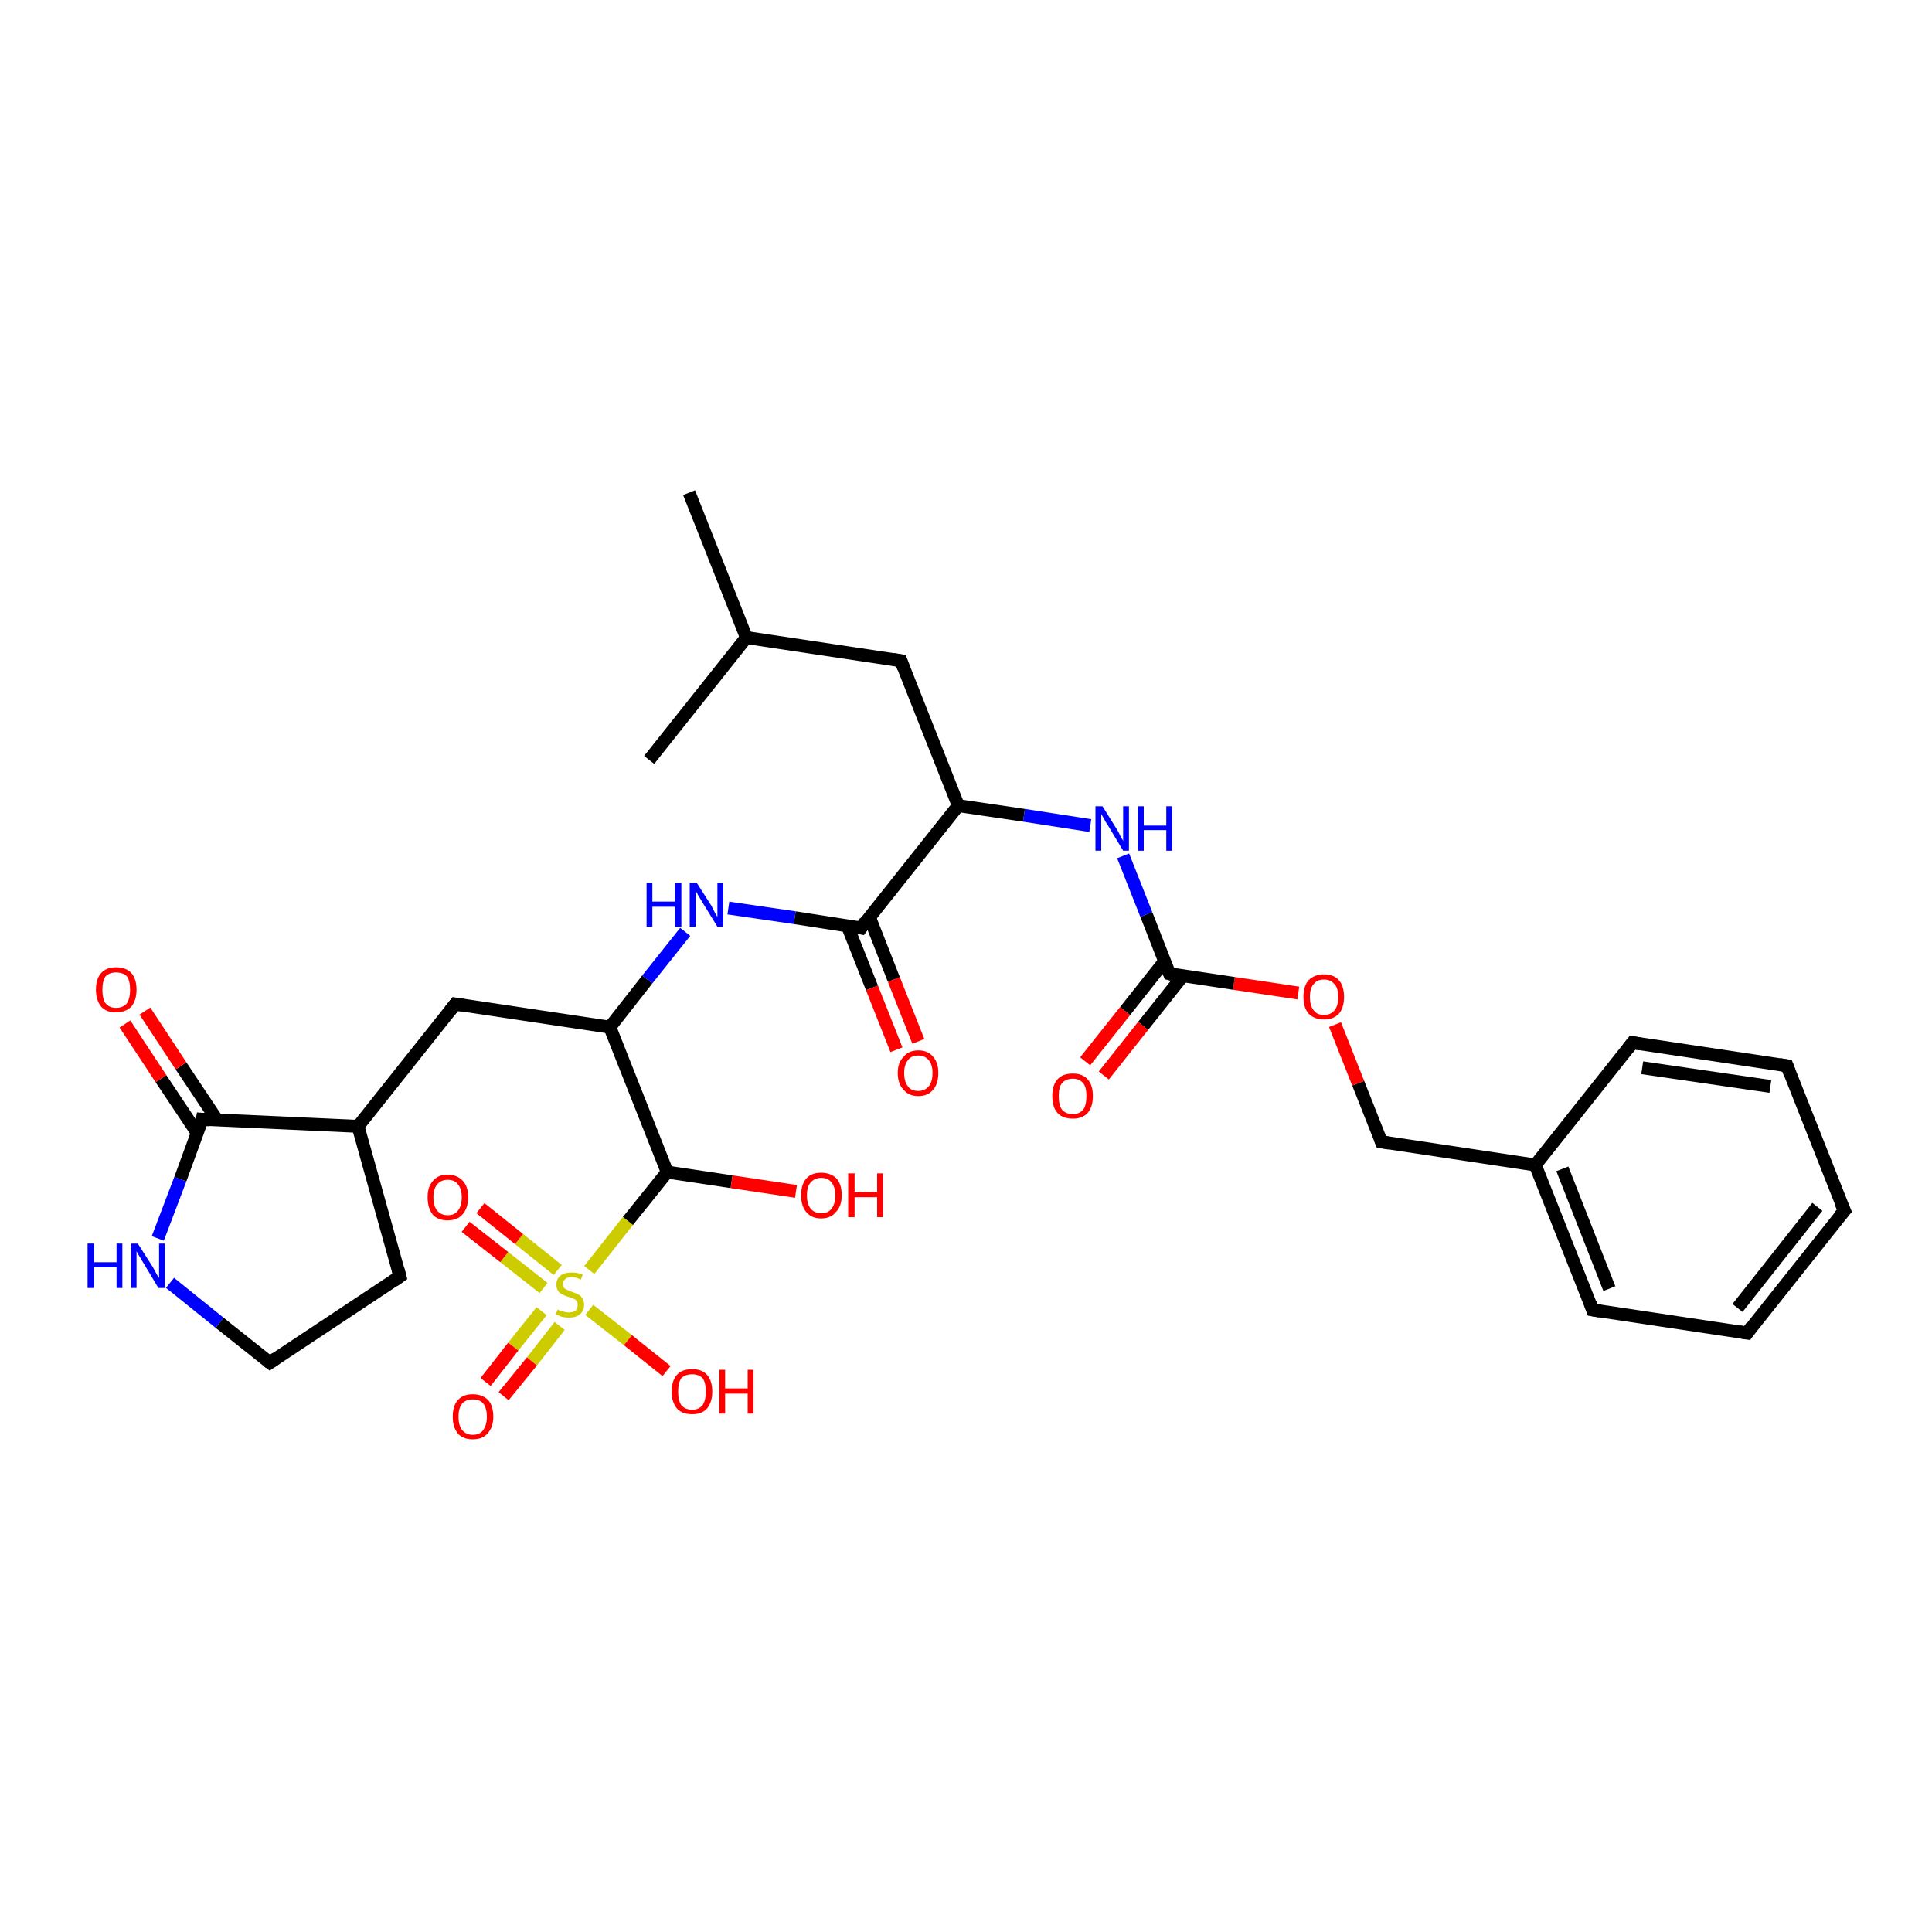 <?xml version='1.0' encoding='iso-8859-1'?>
<svg version='1.1' baseProfile='full'
              xmlns='http://www.w3.org/2000/svg'
                      xmlns:rdkit='http://www.rdkit.org/xml'
                      xmlns:xlink='http://www.w3.org/1999/xlink'
                  xml:space='preserve'
width='300px' height='300px' viewBox='0 0 300 300'>
<!-- END OF HEADER -->
<rect style='opacity:1.0;fill:#FFFFFF;stroke:none' width='300.0' height='300.0' x='0.0' y='0.0'> </rect>
<path class='bond-0 atom-0 atom-1' d='M 214.5,177.3 L 238.4,180.9' style='fill:none;fill-rule:evenodd;stroke:#000000;stroke-width:2.0px;stroke-linecap:butt;stroke-linejoin:miter;stroke-opacity:1' />
<path class='bond-1 atom-1 atom-2' d='M 238.4,180.9 L 247.3,203.4' style='fill:none;fill-rule:evenodd;stroke:#000000;stroke-width:2.0px;stroke-linecap:butt;stroke-linejoin:miter;stroke-opacity:1' />
<path class='bond-1 atom-1 atom-2' d='M 242.6,181.5 L 249.9,200.1' style='fill:none;fill-rule:evenodd;stroke:#000000;stroke-width:2.0px;stroke-linecap:butt;stroke-linejoin:miter;stroke-opacity:1' />
<path class='bond-2 atom-2 atom-3' d='M 247.3,203.4 L 271.3,207.0' style='fill:none;fill-rule:evenodd;stroke:#000000;stroke-width:2.0px;stroke-linecap:butt;stroke-linejoin:miter;stroke-opacity:1' />
<path class='bond-3 atom-3 atom-4' d='M 271.3,207.0 L 286.4,188.0' style='fill:none;fill-rule:evenodd;stroke:#000000;stroke-width:2.0px;stroke-linecap:butt;stroke-linejoin:miter;stroke-opacity:1' />
<path class='bond-3 atom-3 atom-4' d='M 269.8,203.1 L 282.2,187.4' style='fill:none;fill-rule:evenodd;stroke:#000000;stroke-width:2.0px;stroke-linecap:butt;stroke-linejoin:miter;stroke-opacity:1' />
<path class='bond-4 atom-4 atom-5' d='M 286.4,188.0 L 277.5,165.5' style='fill:none;fill-rule:evenodd;stroke:#000000;stroke-width:2.0px;stroke-linecap:butt;stroke-linejoin:miter;stroke-opacity:1' />
<path class='bond-5 atom-5 atom-6' d='M 277.5,165.5 L 253.5,161.9' style='fill:none;fill-rule:evenodd;stroke:#000000;stroke-width:2.0px;stroke-linecap:butt;stroke-linejoin:miter;stroke-opacity:1' />
<path class='bond-5 atom-5 atom-6' d='M 274.9,168.7 L 255.0,165.8' style='fill:none;fill-rule:evenodd;stroke:#000000;stroke-width:2.0px;stroke-linecap:butt;stroke-linejoin:miter;stroke-opacity:1' />
<path class='bond-6 atom-0 atom-7' d='M 214.5,177.3 L 210.9,168.2' style='fill:none;fill-rule:evenodd;stroke:#000000;stroke-width:2.0px;stroke-linecap:butt;stroke-linejoin:miter;stroke-opacity:1' />
<path class='bond-6 atom-0 atom-7' d='M 210.9,168.2 L 207.3,159.1' style='fill:none;fill-rule:evenodd;stroke:#FF0000;stroke-width:2.0px;stroke-linecap:butt;stroke-linejoin:miter;stroke-opacity:1' />
<path class='bond-7 atom-7 atom-8' d='M 201.6,154.2 L 191.6,152.7' style='fill:none;fill-rule:evenodd;stroke:#FF0000;stroke-width:2.0px;stroke-linecap:butt;stroke-linejoin:miter;stroke-opacity:1' />
<path class='bond-7 atom-7 atom-8' d='M 191.6,152.7 L 181.6,151.2' style='fill:none;fill-rule:evenodd;stroke:#000000;stroke-width:2.0px;stroke-linecap:butt;stroke-linejoin:miter;stroke-opacity:1' />
<path class='bond-8 atom-8 atom-9' d='M 180.8,149.3 L 174.7,157.0' style='fill:none;fill-rule:evenodd;stroke:#000000;stroke-width:2.0px;stroke-linecap:butt;stroke-linejoin:miter;stroke-opacity:1' />
<path class='bond-8 atom-8 atom-9' d='M 174.7,157.0 L 168.5,164.8' style='fill:none;fill-rule:evenodd;stroke:#FF0000;stroke-width:2.0px;stroke-linecap:butt;stroke-linejoin:miter;stroke-opacity:1' />
<path class='bond-8 atom-8 atom-9' d='M 183.7,151.5 L 177.5,159.3' style='fill:none;fill-rule:evenodd;stroke:#000000;stroke-width:2.0px;stroke-linecap:butt;stroke-linejoin:miter;stroke-opacity:1' />
<path class='bond-8 atom-8 atom-9' d='M 177.5,159.3 L 171.4,167.0' style='fill:none;fill-rule:evenodd;stroke:#FF0000;stroke-width:2.0px;stroke-linecap:butt;stroke-linejoin:miter;stroke-opacity:1' />
<path class='bond-9 atom-8 atom-10' d='M 181.6,151.2 L 178.0,142.0' style='fill:none;fill-rule:evenodd;stroke:#000000;stroke-width:2.0px;stroke-linecap:butt;stroke-linejoin:miter;stroke-opacity:1' />
<path class='bond-9 atom-8 atom-10' d='M 178.0,142.0 L 174.4,132.9' style='fill:none;fill-rule:evenodd;stroke:#0000FF;stroke-width:2.0px;stroke-linecap:butt;stroke-linejoin:miter;stroke-opacity:1' />
<path class='bond-10 atom-10 atom-11' d='M 169.3,128.2 L 159.0,126.6' style='fill:none;fill-rule:evenodd;stroke:#0000FF;stroke-width:2.0px;stroke-linecap:butt;stroke-linejoin:miter;stroke-opacity:1' />
<path class='bond-10 atom-10 atom-11' d='M 159.0,126.6 L 148.8,125.1' style='fill:none;fill-rule:evenodd;stroke:#000000;stroke-width:2.0px;stroke-linecap:butt;stroke-linejoin:miter;stroke-opacity:1' />
<path class='bond-11 atom-11 atom-12' d='M 148.8,125.1 L 133.7,144.1' style='fill:none;fill-rule:evenodd;stroke:#000000;stroke-width:2.0px;stroke-linecap:butt;stroke-linejoin:miter;stroke-opacity:1' />
<path class='bond-12 atom-12 atom-13' d='M 131.6,143.8 L 135.4,153.4' style='fill:none;fill-rule:evenodd;stroke:#000000;stroke-width:2.0px;stroke-linecap:butt;stroke-linejoin:miter;stroke-opacity:1' />
<path class='bond-12 atom-12 atom-13' d='M 135.4,153.4 L 139.2,163.0' style='fill:none;fill-rule:evenodd;stroke:#FF0000;stroke-width:2.0px;stroke-linecap:butt;stroke-linejoin:miter;stroke-opacity:1' />
<path class='bond-12 atom-12 atom-13' d='M 135.0,142.4 L 138.8,152.1' style='fill:none;fill-rule:evenodd;stroke:#000000;stroke-width:2.0px;stroke-linecap:butt;stroke-linejoin:miter;stroke-opacity:1' />
<path class='bond-12 atom-12 atom-13' d='M 138.8,152.1 L 142.6,161.7' style='fill:none;fill-rule:evenodd;stroke:#FF0000;stroke-width:2.0px;stroke-linecap:butt;stroke-linejoin:miter;stroke-opacity:1' />
<path class='bond-13 atom-12 atom-14' d='M 133.7,144.1 L 123.4,142.5' style='fill:none;fill-rule:evenodd;stroke:#000000;stroke-width:2.0px;stroke-linecap:butt;stroke-linejoin:miter;stroke-opacity:1' />
<path class='bond-13 atom-12 atom-14' d='M 123.4,142.5 L 113.1,141.0' style='fill:none;fill-rule:evenodd;stroke:#0000FF;stroke-width:2.0px;stroke-linecap:butt;stroke-linejoin:miter;stroke-opacity:1' />
<path class='bond-14 atom-14 atom-15' d='M 106.4,144.7 L 100.5,152.1' style='fill:none;fill-rule:evenodd;stroke:#0000FF;stroke-width:2.0px;stroke-linecap:butt;stroke-linejoin:miter;stroke-opacity:1' />
<path class='bond-14 atom-14 atom-15' d='M 100.5,152.1 L 94.7,159.5' style='fill:none;fill-rule:evenodd;stroke:#000000;stroke-width:2.0px;stroke-linecap:butt;stroke-linejoin:miter;stroke-opacity:1' />
<path class='bond-15 atom-15 atom-16' d='M 94.7,159.5 L 103.6,182.0' style='fill:none;fill-rule:evenodd;stroke:#000000;stroke-width:2.0px;stroke-linecap:butt;stroke-linejoin:miter;stroke-opacity:1' />
<path class='bond-16 atom-16 atom-17' d='M 103.6,182.0 L 97.5,189.6' style='fill:none;fill-rule:evenodd;stroke:#000000;stroke-width:2.0px;stroke-linecap:butt;stroke-linejoin:miter;stroke-opacity:1' />
<path class='bond-16 atom-16 atom-17' d='M 97.5,189.6 L 91.5,197.2' style='fill:none;fill-rule:evenodd;stroke:#CCCC00;stroke-width:2.0px;stroke-linecap:butt;stroke-linejoin:miter;stroke-opacity:1' />
<path class='bond-17 atom-17 atom-18' d='M 84.1,203.6 L 79.7,209.1' style='fill:none;fill-rule:evenodd;stroke:#CCCC00;stroke-width:2.0px;stroke-linecap:butt;stroke-linejoin:miter;stroke-opacity:1' />
<path class='bond-17 atom-17 atom-18' d='M 79.7,209.1 L 75.4,214.6' style='fill:none;fill-rule:evenodd;stroke:#FF0000;stroke-width:2.0px;stroke-linecap:butt;stroke-linejoin:miter;stroke-opacity:1' />
<path class='bond-17 atom-17 atom-18' d='M 86.9,205.9 L 82.6,211.4' style='fill:none;fill-rule:evenodd;stroke:#CCCC00;stroke-width:2.0px;stroke-linecap:butt;stroke-linejoin:miter;stroke-opacity:1' />
<path class='bond-17 atom-17 atom-18' d='M 82.6,211.4 L 78.2,216.8' style='fill:none;fill-rule:evenodd;stroke:#FF0000;stroke-width:2.0px;stroke-linecap:butt;stroke-linejoin:miter;stroke-opacity:1' />
<path class='bond-18 atom-17 atom-19' d='M 86.6,197.2 L 80.6,192.4' style='fill:none;fill-rule:evenodd;stroke:#CCCC00;stroke-width:2.0px;stroke-linecap:butt;stroke-linejoin:miter;stroke-opacity:1' />
<path class='bond-18 atom-17 atom-19' d='M 80.6,192.4 L 74.6,187.6' style='fill:none;fill-rule:evenodd;stroke:#FF0000;stroke-width:2.0px;stroke-linecap:butt;stroke-linejoin:miter;stroke-opacity:1' />
<path class='bond-18 atom-17 atom-19' d='M 84.4,200.0 L 78.3,195.2' style='fill:none;fill-rule:evenodd;stroke:#CCCC00;stroke-width:2.0px;stroke-linecap:butt;stroke-linejoin:miter;stroke-opacity:1' />
<path class='bond-18 atom-17 atom-19' d='M 78.3,195.2 L 72.3,190.5' style='fill:none;fill-rule:evenodd;stroke:#FF0000;stroke-width:2.0px;stroke-linecap:butt;stroke-linejoin:miter;stroke-opacity:1' />
<path class='bond-19 atom-17 atom-20' d='M 91.5,203.4 L 97.5,208.1' style='fill:none;fill-rule:evenodd;stroke:#CCCC00;stroke-width:2.0px;stroke-linecap:butt;stroke-linejoin:miter;stroke-opacity:1' />
<path class='bond-19 atom-17 atom-20' d='M 97.5,208.1 L 103.5,212.9' style='fill:none;fill-rule:evenodd;stroke:#FF0000;stroke-width:2.0px;stroke-linecap:butt;stroke-linejoin:miter;stroke-opacity:1' />
<path class='bond-20 atom-16 atom-21' d='M 103.6,182.0 L 113.6,183.5' style='fill:none;fill-rule:evenodd;stroke:#000000;stroke-width:2.0px;stroke-linecap:butt;stroke-linejoin:miter;stroke-opacity:1' />
<path class='bond-20 atom-16 atom-21' d='M 113.6,183.5 L 123.6,185.0' style='fill:none;fill-rule:evenodd;stroke:#FF0000;stroke-width:2.0px;stroke-linecap:butt;stroke-linejoin:miter;stroke-opacity:1' />
<path class='bond-21 atom-15 atom-22' d='M 94.7,159.5 L 70.7,155.9' style='fill:none;fill-rule:evenodd;stroke:#000000;stroke-width:2.0px;stroke-linecap:butt;stroke-linejoin:miter;stroke-opacity:1' />
<path class='bond-22 atom-22 atom-23' d='M 70.7,155.9 L 55.6,174.9' style='fill:none;fill-rule:evenodd;stroke:#000000;stroke-width:2.0px;stroke-linecap:butt;stroke-linejoin:miter;stroke-opacity:1' />
<path class='bond-23 atom-23 atom-24' d='M 55.6,174.9 L 62.1,198.2' style='fill:none;fill-rule:evenodd;stroke:#000000;stroke-width:2.0px;stroke-linecap:butt;stroke-linejoin:miter;stroke-opacity:1' />
<path class='bond-24 atom-24 atom-25' d='M 62.1,198.2 L 41.9,211.6' style='fill:none;fill-rule:evenodd;stroke:#000000;stroke-width:2.0px;stroke-linecap:butt;stroke-linejoin:miter;stroke-opacity:1' />
<path class='bond-25 atom-25 atom-26' d='M 41.9,211.6 L 34.1,205.4' style='fill:none;fill-rule:evenodd;stroke:#000000;stroke-width:2.0px;stroke-linecap:butt;stroke-linejoin:miter;stroke-opacity:1' />
<path class='bond-25 atom-25 atom-26' d='M 34.1,205.4 L 26.4,199.2' style='fill:none;fill-rule:evenodd;stroke:#0000FF;stroke-width:2.0px;stroke-linecap:butt;stroke-linejoin:miter;stroke-opacity:1' />
<path class='bond-26 atom-26 atom-27' d='M 24.5,192.3 L 28.0,183.1' style='fill:none;fill-rule:evenodd;stroke:#0000FF;stroke-width:2.0px;stroke-linecap:butt;stroke-linejoin:miter;stroke-opacity:1' />
<path class='bond-26 atom-26 atom-27' d='M 28.0,183.1 L 31.4,173.8' style='fill:none;fill-rule:evenodd;stroke:#000000;stroke-width:2.0px;stroke-linecap:butt;stroke-linejoin:miter;stroke-opacity:1' />
<path class='bond-27 atom-27 atom-28' d='M 33.7,173.9 L 28.1,165.5' style='fill:none;fill-rule:evenodd;stroke:#000000;stroke-width:2.0px;stroke-linecap:butt;stroke-linejoin:miter;stroke-opacity:1' />
<path class='bond-27 atom-27 atom-28' d='M 28.1,165.5 L 22.5,157.0' style='fill:none;fill-rule:evenodd;stroke:#FF0000;stroke-width:2.0px;stroke-linecap:butt;stroke-linejoin:miter;stroke-opacity:1' />
<path class='bond-27 atom-27 atom-28' d='M 30.6,175.9 L 25.0,167.5' style='fill:none;fill-rule:evenodd;stroke:#000000;stroke-width:2.0px;stroke-linecap:butt;stroke-linejoin:miter;stroke-opacity:1' />
<path class='bond-27 atom-27 atom-28' d='M 25.0,167.5 L 19.4,159.0' style='fill:none;fill-rule:evenodd;stroke:#FF0000;stroke-width:2.0px;stroke-linecap:butt;stroke-linejoin:miter;stroke-opacity:1' />
<path class='bond-28 atom-11 atom-29' d='M 148.8,125.1 L 139.9,102.6' style='fill:none;fill-rule:evenodd;stroke:#000000;stroke-width:2.0px;stroke-linecap:butt;stroke-linejoin:miter;stroke-opacity:1' />
<path class='bond-29 atom-29 atom-30' d='M 139.9,102.6 L 115.9,99.0' style='fill:none;fill-rule:evenodd;stroke:#000000;stroke-width:2.0px;stroke-linecap:butt;stroke-linejoin:miter;stroke-opacity:1' />
<path class='bond-30 atom-30 atom-31' d='M 115.9,99.0 L 107.0,76.5' style='fill:none;fill-rule:evenodd;stroke:#000000;stroke-width:2.0px;stroke-linecap:butt;stroke-linejoin:miter;stroke-opacity:1' />
<path class='bond-31 atom-30 atom-32' d='M 115.9,99.0 L 100.8,118.0' style='fill:none;fill-rule:evenodd;stroke:#000000;stroke-width:2.0px;stroke-linecap:butt;stroke-linejoin:miter;stroke-opacity:1' />
<path class='bond-32 atom-6 atom-1' d='M 253.5,161.9 L 238.4,180.9' style='fill:none;fill-rule:evenodd;stroke:#000000;stroke-width:2.0px;stroke-linecap:butt;stroke-linejoin:miter;stroke-opacity:1' />
<path class='bond-33 atom-27 atom-23' d='M 31.4,173.8 L 55.6,174.9' style='fill:none;fill-rule:evenodd;stroke:#000000;stroke-width:2.0px;stroke-linecap:butt;stroke-linejoin:miter;stroke-opacity:1' />
<path d='M 215.7,177.5 L 214.5,177.3 L 214.3,176.8' style='fill:none;stroke:#000000;stroke-width:2.0px;stroke-linecap:butt;stroke-linejoin:miter;stroke-opacity:1;' />
<path d='M 246.9,202.3 L 247.3,203.4 L 248.5,203.6' style='fill:none;stroke:#000000;stroke-width:2.0px;stroke-linecap:butt;stroke-linejoin:miter;stroke-opacity:1;' />
<path d='M 270.1,206.8 L 271.3,207.0 L 272.0,206.0' style='fill:none;stroke:#000000;stroke-width:2.0px;stroke-linecap:butt;stroke-linejoin:miter;stroke-opacity:1;' />
<path d='M 285.6,188.9 L 286.4,188.0 L 285.9,186.9' style='fill:none;stroke:#000000;stroke-width:2.0px;stroke-linecap:butt;stroke-linejoin:miter;stroke-opacity:1;' />
<path d='M 277.9,166.6 L 277.5,165.5 L 276.3,165.3' style='fill:none;stroke:#000000;stroke-width:2.0px;stroke-linecap:butt;stroke-linejoin:miter;stroke-opacity:1;' />
<path d='M 254.7,162.1 L 253.5,161.9 L 252.8,162.8' style='fill:none;stroke:#000000;stroke-width:2.0px;stroke-linecap:butt;stroke-linejoin:miter;stroke-opacity:1;' />
<path d='M 182.1,151.3 L 181.6,151.2 L 181.4,150.7' style='fill:none;stroke:#000000;stroke-width:2.0px;stroke-linecap:butt;stroke-linejoin:miter;stroke-opacity:1;' />
<path d='M 134.4,143.1 L 133.7,144.1 L 133.2,144.0' style='fill:none;stroke:#000000;stroke-width:2.0px;stroke-linecap:butt;stroke-linejoin:miter;stroke-opacity:1;' />
<path d='M 71.9,156.1 L 70.7,155.9 L 69.9,156.9' style='fill:none;stroke:#000000;stroke-width:2.0px;stroke-linecap:butt;stroke-linejoin:miter;stroke-opacity:1;' />
<path d='M 61.8,197.1 L 62.1,198.2 L 61.1,198.9' style='fill:none;stroke:#000000;stroke-width:2.0px;stroke-linecap:butt;stroke-linejoin:miter;stroke-opacity:1;' />
<path d='M 42.9,210.9 L 41.9,211.6 L 41.5,211.3' style='fill:none;stroke:#000000;stroke-width:2.0px;stroke-linecap:butt;stroke-linejoin:miter;stroke-opacity:1;' />
<path d='M 31.3,174.3 L 31.4,173.8 L 32.6,173.9' style='fill:none;stroke:#000000;stroke-width:2.0px;stroke-linecap:butt;stroke-linejoin:miter;stroke-opacity:1;' />
<path d='M 140.3,103.7 L 139.9,102.6 L 138.7,102.4' style='fill:none;stroke:#000000;stroke-width:2.0px;stroke-linecap:butt;stroke-linejoin:miter;stroke-opacity:1;' />
<path class='atom-7' d='M 202.4 154.8
Q 202.4 153.1, 203.2 152.2
Q 204.1 151.3, 205.6 151.3
Q 207.1 151.3, 207.9 152.2
Q 208.7 153.1, 208.7 154.8
Q 208.7 156.5, 207.9 157.4
Q 207.1 158.3, 205.6 158.3
Q 204.1 158.3, 203.2 157.4
Q 202.4 156.5, 202.4 154.8
M 205.6 157.6
Q 206.6 157.6, 207.2 156.9
Q 207.8 156.2, 207.8 154.8
Q 207.8 153.4, 207.2 152.8
Q 206.6 152.1, 205.6 152.1
Q 204.5 152.1, 204.0 152.8
Q 203.4 153.4, 203.4 154.8
Q 203.4 156.2, 204.0 156.9
Q 204.5 157.6, 205.6 157.6
' fill='#FF0000'/>
<path class='atom-9' d='M 163.4 170.2
Q 163.4 168.5, 164.2 167.6
Q 165.0 166.7, 166.6 166.7
Q 168.1 166.7, 168.9 167.6
Q 169.7 168.5, 169.7 170.2
Q 169.7 171.9, 168.9 172.8
Q 168.1 173.7, 166.6 173.7
Q 165.0 173.7, 164.2 172.8
Q 163.4 171.9, 163.4 170.2
M 166.6 173.0
Q 167.6 173.0, 168.2 172.3
Q 168.7 171.6, 168.7 170.2
Q 168.7 168.8, 168.2 168.2
Q 167.6 167.5, 166.6 167.5
Q 165.5 167.5, 164.9 168.2
Q 164.4 168.8, 164.4 170.2
Q 164.4 171.6, 164.9 172.3
Q 165.5 173.0, 166.6 173.0
' fill='#FF0000'/>
<path class='atom-10' d='M 171.2 125.2
L 173.5 128.9
Q 173.7 129.2, 174.0 129.9
Q 174.4 130.5, 174.4 130.6
L 174.4 125.2
L 175.3 125.2
L 175.3 132.1
L 174.4 132.1
L 172.0 128.1
Q 171.7 127.7, 171.4 127.1
Q 171.1 126.6, 171.0 126.4
L 171.0 132.1
L 170.1 132.1
L 170.1 125.2
L 171.2 125.2
' fill='#0000FF'/>
<path class='atom-10' d='M 176.7 125.2
L 177.6 125.2
L 177.6 128.2
L 181.1 128.2
L 181.1 125.2
L 182.0 125.2
L 182.0 132.1
L 181.1 132.1
L 181.1 128.9
L 177.6 128.9
L 177.6 132.1
L 176.7 132.1
L 176.7 125.2
' fill='#0000FF'/>
<path class='atom-13' d='M 139.4 166.6
Q 139.4 165.0, 140.3 164.1
Q 141.1 163.1, 142.6 163.1
Q 144.1 163.1, 144.9 164.1
Q 145.7 165.0, 145.7 166.6
Q 145.7 168.3, 144.9 169.2
Q 144.1 170.2, 142.6 170.2
Q 141.1 170.2, 140.3 169.2
Q 139.4 168.3, 139.4 166.6
M 142.6 169.4
Q 143.6 169.4, 144.2 168.7
Q 144.8 168.0, 144.8 166.6
Q 144.8 165.3, 144.2 164.6
Q 143.6 163.9, 142.6 163.9
Q 141.5 163.9, 141.0 164.6
Q 140.4 165.3, 140.4 166.6
Q 140.4 168.0, 141.0 168.7
Q 141.5 169.4, 142.6 169.4
' fill='#FF0000'/>
<path class='atom-14' d='M 100.4 137.1
L 101.3 137.1
L 101.3 140.0
L 104.8 140.0
L 104.8 137.1
L 105.8 137.1
L 105.8 143.9
L 104.8 143.9
L 104.8 140.8
L 101.3 140.8
L 101.3 143.9
L 100.4 143.9
L 100.4 137.1
' fill='#0000FF'/>
<path class='atom-14' d='M 108.2 137.1
L 110.5 140.7
Q 110.7 141.1, 111.0 141.7
Q 111.4 142.4, 111.4 142.4
L 111.4 137.1
L 112.3 137.1
L 112.3 143.9
L 111.4 143.9
L 109.0 140.0
Q 108.7 139.5, 108.4 139.0
Q 108.1 138.4, 108.0 138.3
L 108.0 143.9
L 107.1 143.9
L 107.1 137.1
L 108.2 137.1
' fill='#0000FF'/>
<path class='atom-17' d='M 86.6 203.3
Q 86.6 203.4, 86.9 203.5
Q 87.3 203.6, 87.6 203.7
Q 88.0 203.8, 88.3 203.8
Q 89.0 203.8, 89.4 203.5
Q 89.7 203.2, 89.7 202.6
Q 89.7 202.2, 89.5 202.0
Q 89.4 201.8, 89.1 201.7
Q 88.8 201.5, 88.3 201.4
Q 87.7 201.2, 87.3 201.0
Q 86.9 200.8, 86.7 200.5
Q 86.4 200.1, 86.4 199.5
Q 86.4 198.6, 87.0 198.1
Q 87.6 197.6, 88.8 197.6
Q 89.6 197.6, 90.5 197.9
L 90.2 198.7
Q 89.4 198.3, 88.8 198.3
Q 88.1 198.3, 87.8 198.6
Q 87.4 198.9, 87.4 199.4
Q 87.4 199.7, 87.6 200.0
Q 87.8 200.2, 88.1 200.3
Q 88.3 200.4, 88.8 200.6
Q 89.4 200.8, 89.8 201.0
Q 90.2 201.2, 90.4 201.6
Q 90.7 202.0, 90.7 202.6
Q 90.7 203.6, 90.0 204.1
Q 89.4 204.6, 88.4 204.6
Q 87.8 204.6, 87.3 204.5
Q 86.8 204.3, 86.3 204.1
L 86.6 203.3
' fill='#CCCC00'/>
<path class='atom-18' d='M 70.3 220.0
Q 70.3 218.3, 71.1 217.4
Q 71.9 216.5, 73.4 216.5
Q 74.9 216.5, 75.8 217.4
Q 76.6 218.3, 76.6 220.0
Q 76.6 221.6, 75.7 222.6
Q 74.9 223.5, 73.4 223.5
Q 71.9 223.5, 71.1 222.6
Q 70.3 221.6, 70.3 220.0
M 73.4 222.8
Q 74.5 222.8, 75.0 222.1
Q 75.6 221.3, 75.6 220.0
Q 75.6 218.6, 75.0 217.9
Q 74.5 217.3, 73.4 217.3
Q 72.4 217.3, 71.8 217.9
Q 71.2 218.6, 71.2 220.0
Q 71.2 221.4, 71.8 222.1
Q 72.4 222.8, 73.4 222.8
' fill='#FF0000'/>
<path class='atom-19' d='M 66.4 185.9
Q 66.4 184.3, 67.2 183.4
Q 68.0 182.4, 69.5 182.4
Q 71.0 182.4, 71.9 183.4
Q 72.7 184.3, 72.7 185.9
Q 72.7 187.6, 71.8 188.6
Q 71.0 189.5, 69.5 189.5
Q 68.0 189.5, 67.2 188.6
Q 66.4 187.6, 66.4 185.9
M 69.5 188.7
Q 70.6 188.7, 71.1 188.0
Q 71.7 187.3, 71.7 185.9
Q 71.7 184.6, 71.1 183.9
Q 70.6 183.2, 69.5 183.2
Q 68.5 183.2, 67.9 183.9
Q 67.3 184.6, 67.3 185.9
Q 67.3 187.3, 67.9 188.0
Q 68.5 188.7, 69.5 188.7
' fill='#FF0000'/>
<path class='atom-20' d='M 104.3 216.1
Q 104.3 214.4, 105.1 213.5
Q 105.9 212.6, 107.5 212.6
Q 109.0 212.6, 109.8 213.5
Q 110.6 214.4, 110.6 216.1
Q 110.6 217.7, 109.8 218.7
Q 109.0 219.6, 107.5 219.6
Q 105.9 219.6, 105.1 218.7
Q 104.3 217.7, 104.3 216.1
M 107.5 218.9
Q 108.5 218.9, 109.1 218.2
Q 109.6 217.4, 109.6 216.1
Q 109.6 214.7, 109.1 214.0
Q 108.5 213.4, 107.5 213.4
Q 106.4 213.4, 105.8 214.0
Q 105.3 214.7, 105.3 216.1
Q 105.3 217.5, 105.8 218.2
Q 106.4 218.9, 107.5 218.9
' fill='#FF0000'/>
<path class='atom-20' d='M 111.7 212.7
L 112.6 212.7
L 112.6 215.6
L 116.1 215.6
L 116.1 212.7
L 117.0 212.7
L 117.0 219.5
L 116.1 219.5
L 116.1 216.4
L 112.6 216.4
L 112.6 219.5
L 111.7 219.5
L 111.7 212.7
' fill='#FF0000'/>
<path class='atom-21' d='M 124.4 185.6
Q 124.4 183.9, 125.2 183.0
Q 126.0 182.1, 127.5 182.1
Q 129.0 182.1, 129.9 183.0
Q 130.7 183.9, 130.7 185.6
Q 130.7 187.3, 129.8 188.2
Q 129.0 189.2, 127.5 189.2
Q 126.0 189.2, 125.2 188.2
Q 124.4 187.3, 124.4 185.6
M 127.5 188.4
Q 128.6 188.4, 129.1 187.7
Q 129.7 187.0, 129.7 185.6
Q 129.7 184.3, 129.1 183.6
Q 128.6 182.9, 127.5 182.9
Q 126.5 182.9, 125.9 183.6
Q 125.3 184.2, 125.3 185.6
Q 125.3 187.0, 125.9 187.7
Q 126.5 188.4, 127.5 188.4
' fill='#FF0000'/>
<path class='atom-21' d='M 131.7 182.2
L 132.7 182.2
L 132.7 185.1
L 136.2 185.1
L 136.2 182.2
L 137.1 182.2
L 137.1 189.0
L 136.2 189.0
L 136.2 185.9
L 132.7 185.9
L 132.7 189.0
L 131.7 189.0
L 131.7 182.2
' fill='#FF0000'/>
<path class='atom-26' d='M 13.6 193.1
L 14.6 193.1
L 14.6 196.0
L 18.1 196.0
L 18.1 193.1
L 19.0 193.1
L 19.0 200.0
L 18.1 200.0
L 18.1 196.8
L 14.6 196.8
L 14.6 200.0
L 13.6 200.0
L 13.6 193.1
' fill='#0000FF'/>
<path class='atom-26' d='M 21.4 193.1
L 23.7 196.7
Q 23.9 197.1, 24.3 197.8
Q 24.6 198.4, 24.7 198.4
L 24.7 193.1
L 25.6 193.1
L 25.6 200.0
L 24.6 200.0
L 22.2 196.0
Q 21.9 195.5, 21.6 195.0
Q 21.3 194.5, 21.2 194.3
L 21.2 200.0
L 20.4 200.0
L 20.4 193.1
L 21.4 193.1
' fill='#0000FF'/>
<path class='atom-28' d='M 14.9 153.7
Q 14.9 152.0, 15.7 151.1
Q 16.5 150.2, 18.0 150.2
Q 19.6 150.2, 20.4 151.1
Q 21.2 152.0, 21.2 153.7
Q 21.2 155.3, 20.4 156.3
Q 19.5 157.2, 18.0 157.2
Q 16.5 157.2, 15.7 156.3
Q 14.9 155.3, 14.9 153.7
M 18.0 156.5
Q 19.1 156.5, 19.7 155.8
Q 20.2 155.0, 20.2 153.7
Q 20.2 152.3, 19.7 151.6
Q 19.1 151.0, 18.0 151.0
Q 17.0 151.0, 16.4 151.6
Q 15.9 152.3, 15.9 153.7
Q 15.9 155.1, 16.4 155.8
Q 17.0 156.5, 18.0 156.5
' fill='#FF0000'/>
</svg>
